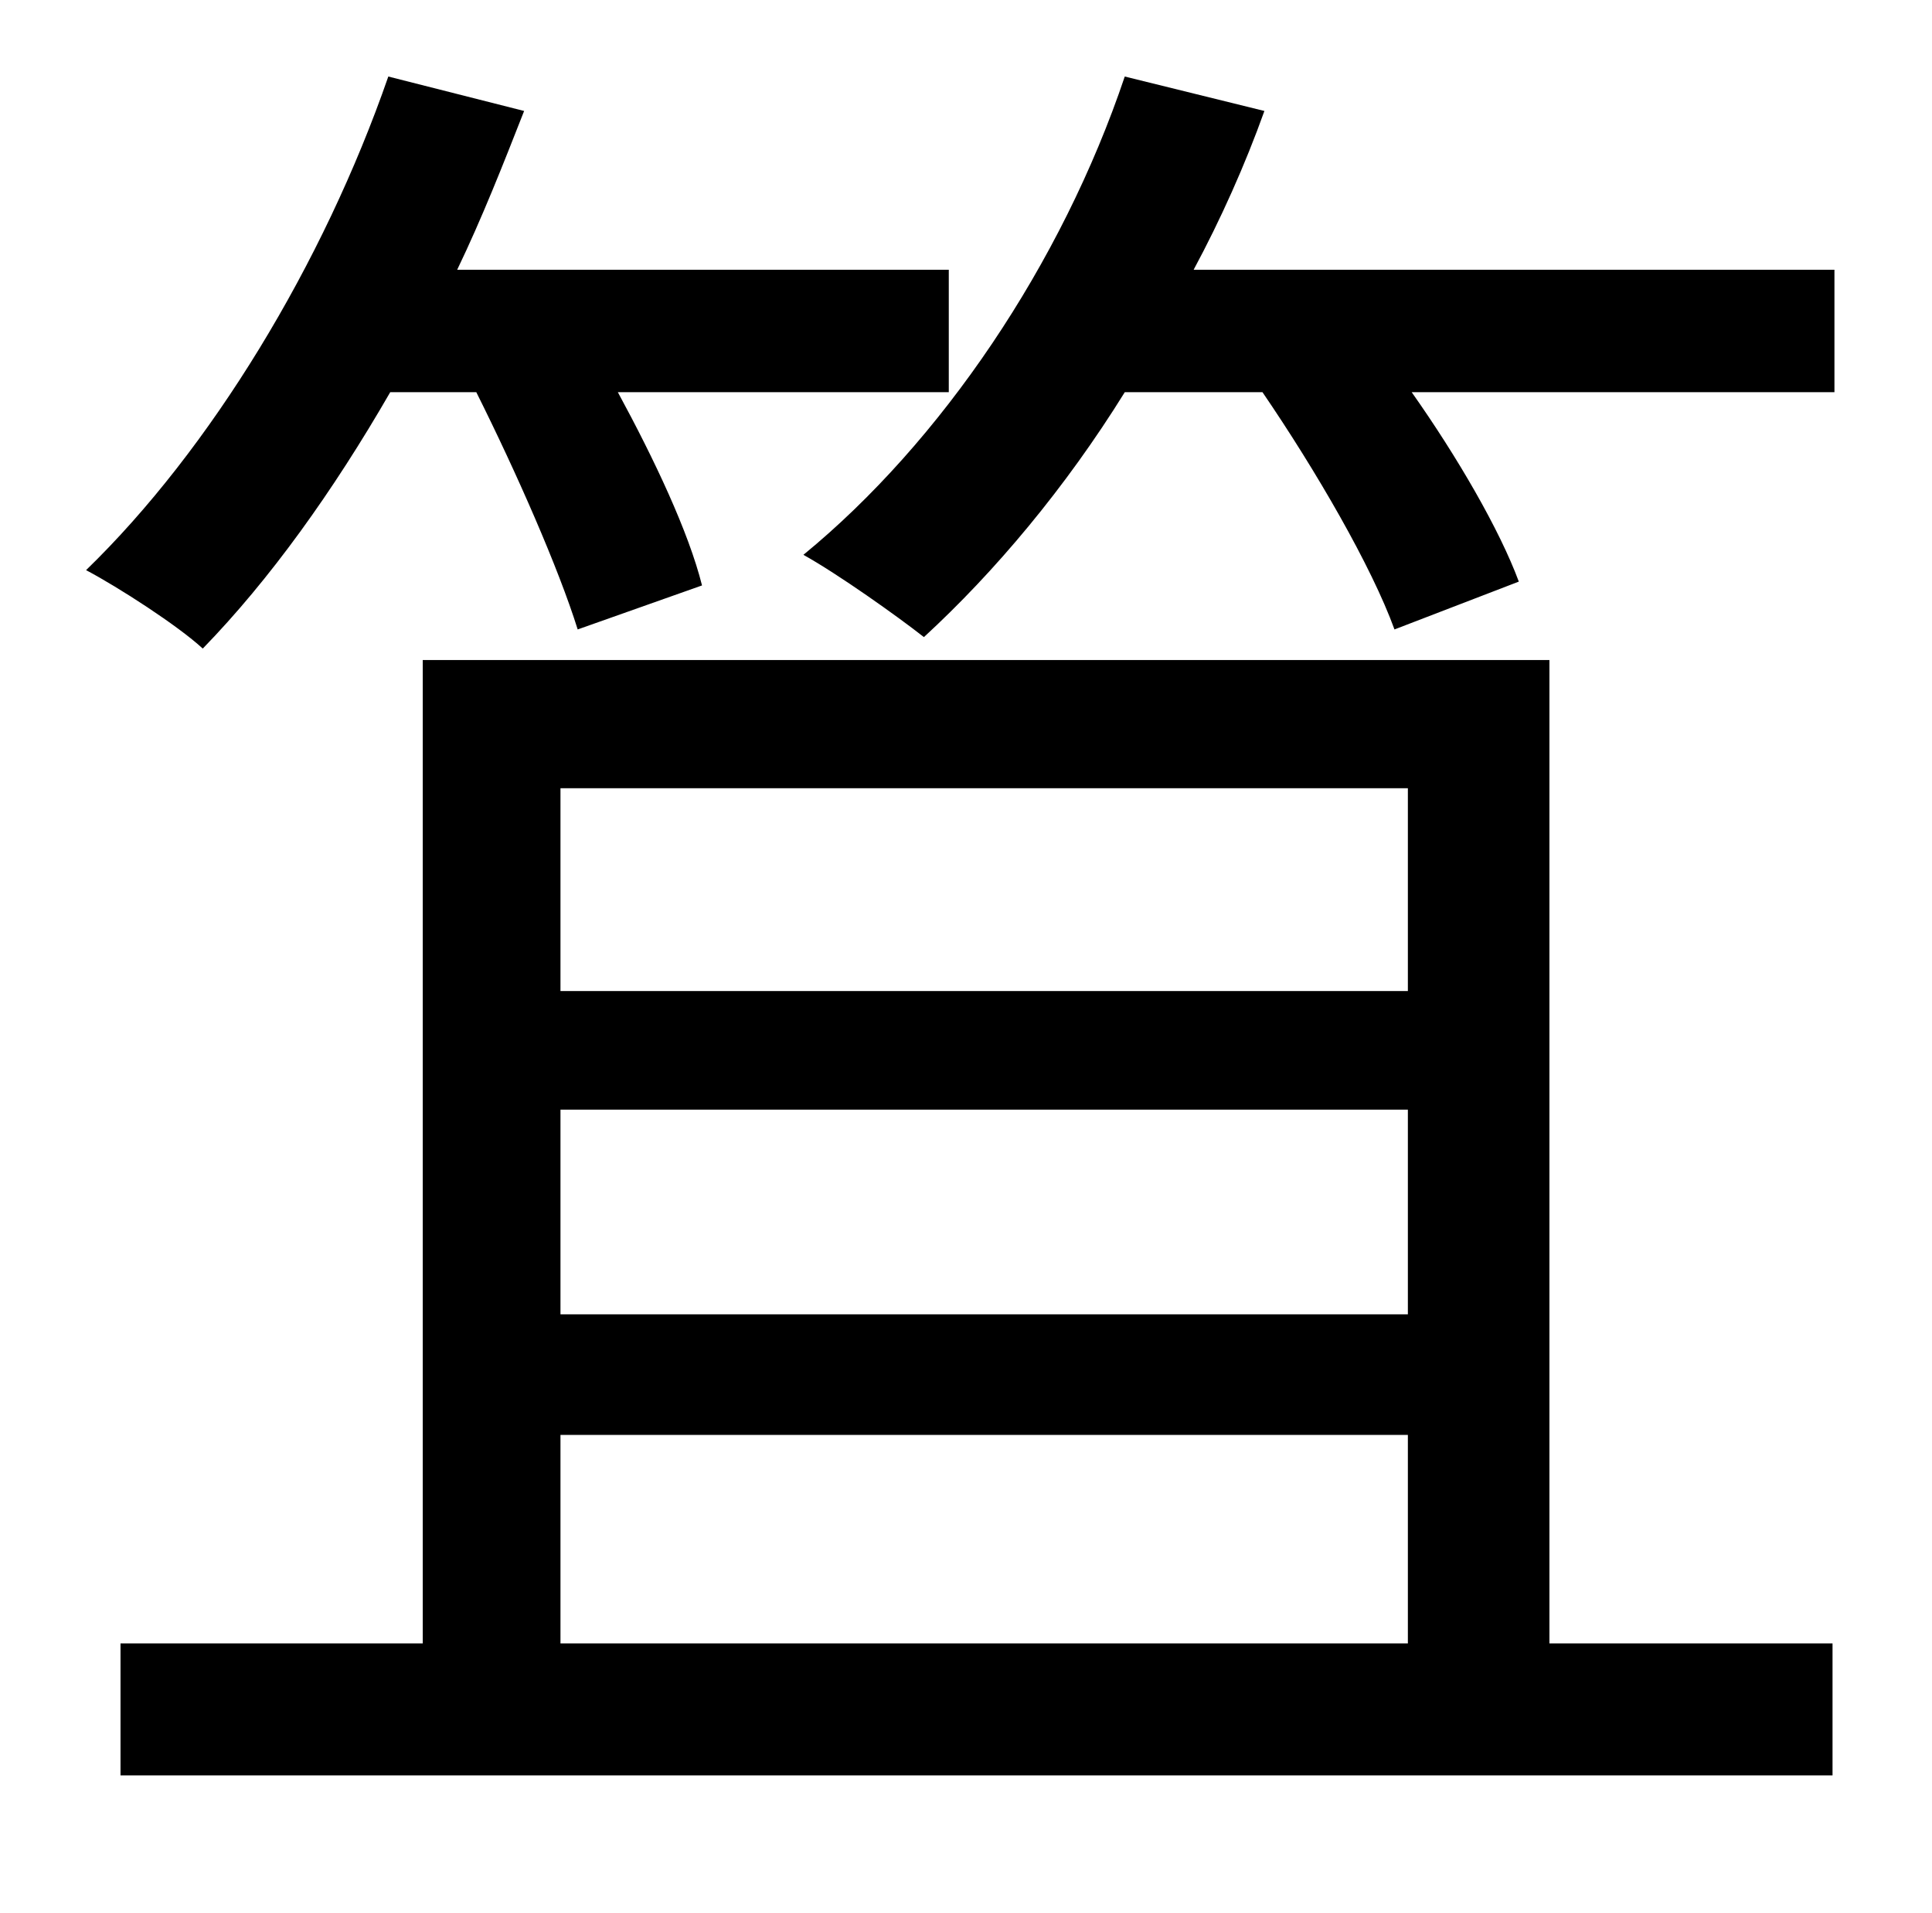 <?xml version="1.0" standalone="no"?>
<!DOCTYPE svg PUBLIC "-//W3C//DTD SVG 1.1//EN" "http://www.w3.org/Graphics/SVG/1.1/DTD/svg11.dtd" >
<svg xmlns="http://www.w3.org/2000/svg" xmlns:xlink="http://www.w3.org/1999/xlink" version="1.1" viewBox="-10 0 1010 1000">
   <path fill="currentColor"
d="M239 205h-45c-30 52 -63 98 -98 134c-13 -12 -44 -32 -61 -41c65 -63 124 -160 158 -258l71 18c-11 28 -22 56 -35 83h257v64h-173c19 35 37 73 44 101l-65 23c-10 -32 -32 -82 -53 -124zM283 750v109h443v-109h-443zM726 412h-443v106h443v-106zM726 687v-107h-443v107
h443zM800 345v514h148v69h-895v-69h158v-514h589zM614 141h335v64h-221c24 34 46 72 56 99l-65 25c-12 -33 -41 -83 -69 -124h-72c-31 50 -68 94 -105 128c-14 -11 -45 -33 -63 -43c72 -59 135 -152 168 -250l73 18c-10 28 -23 57 -37 83z" />
</svg>

